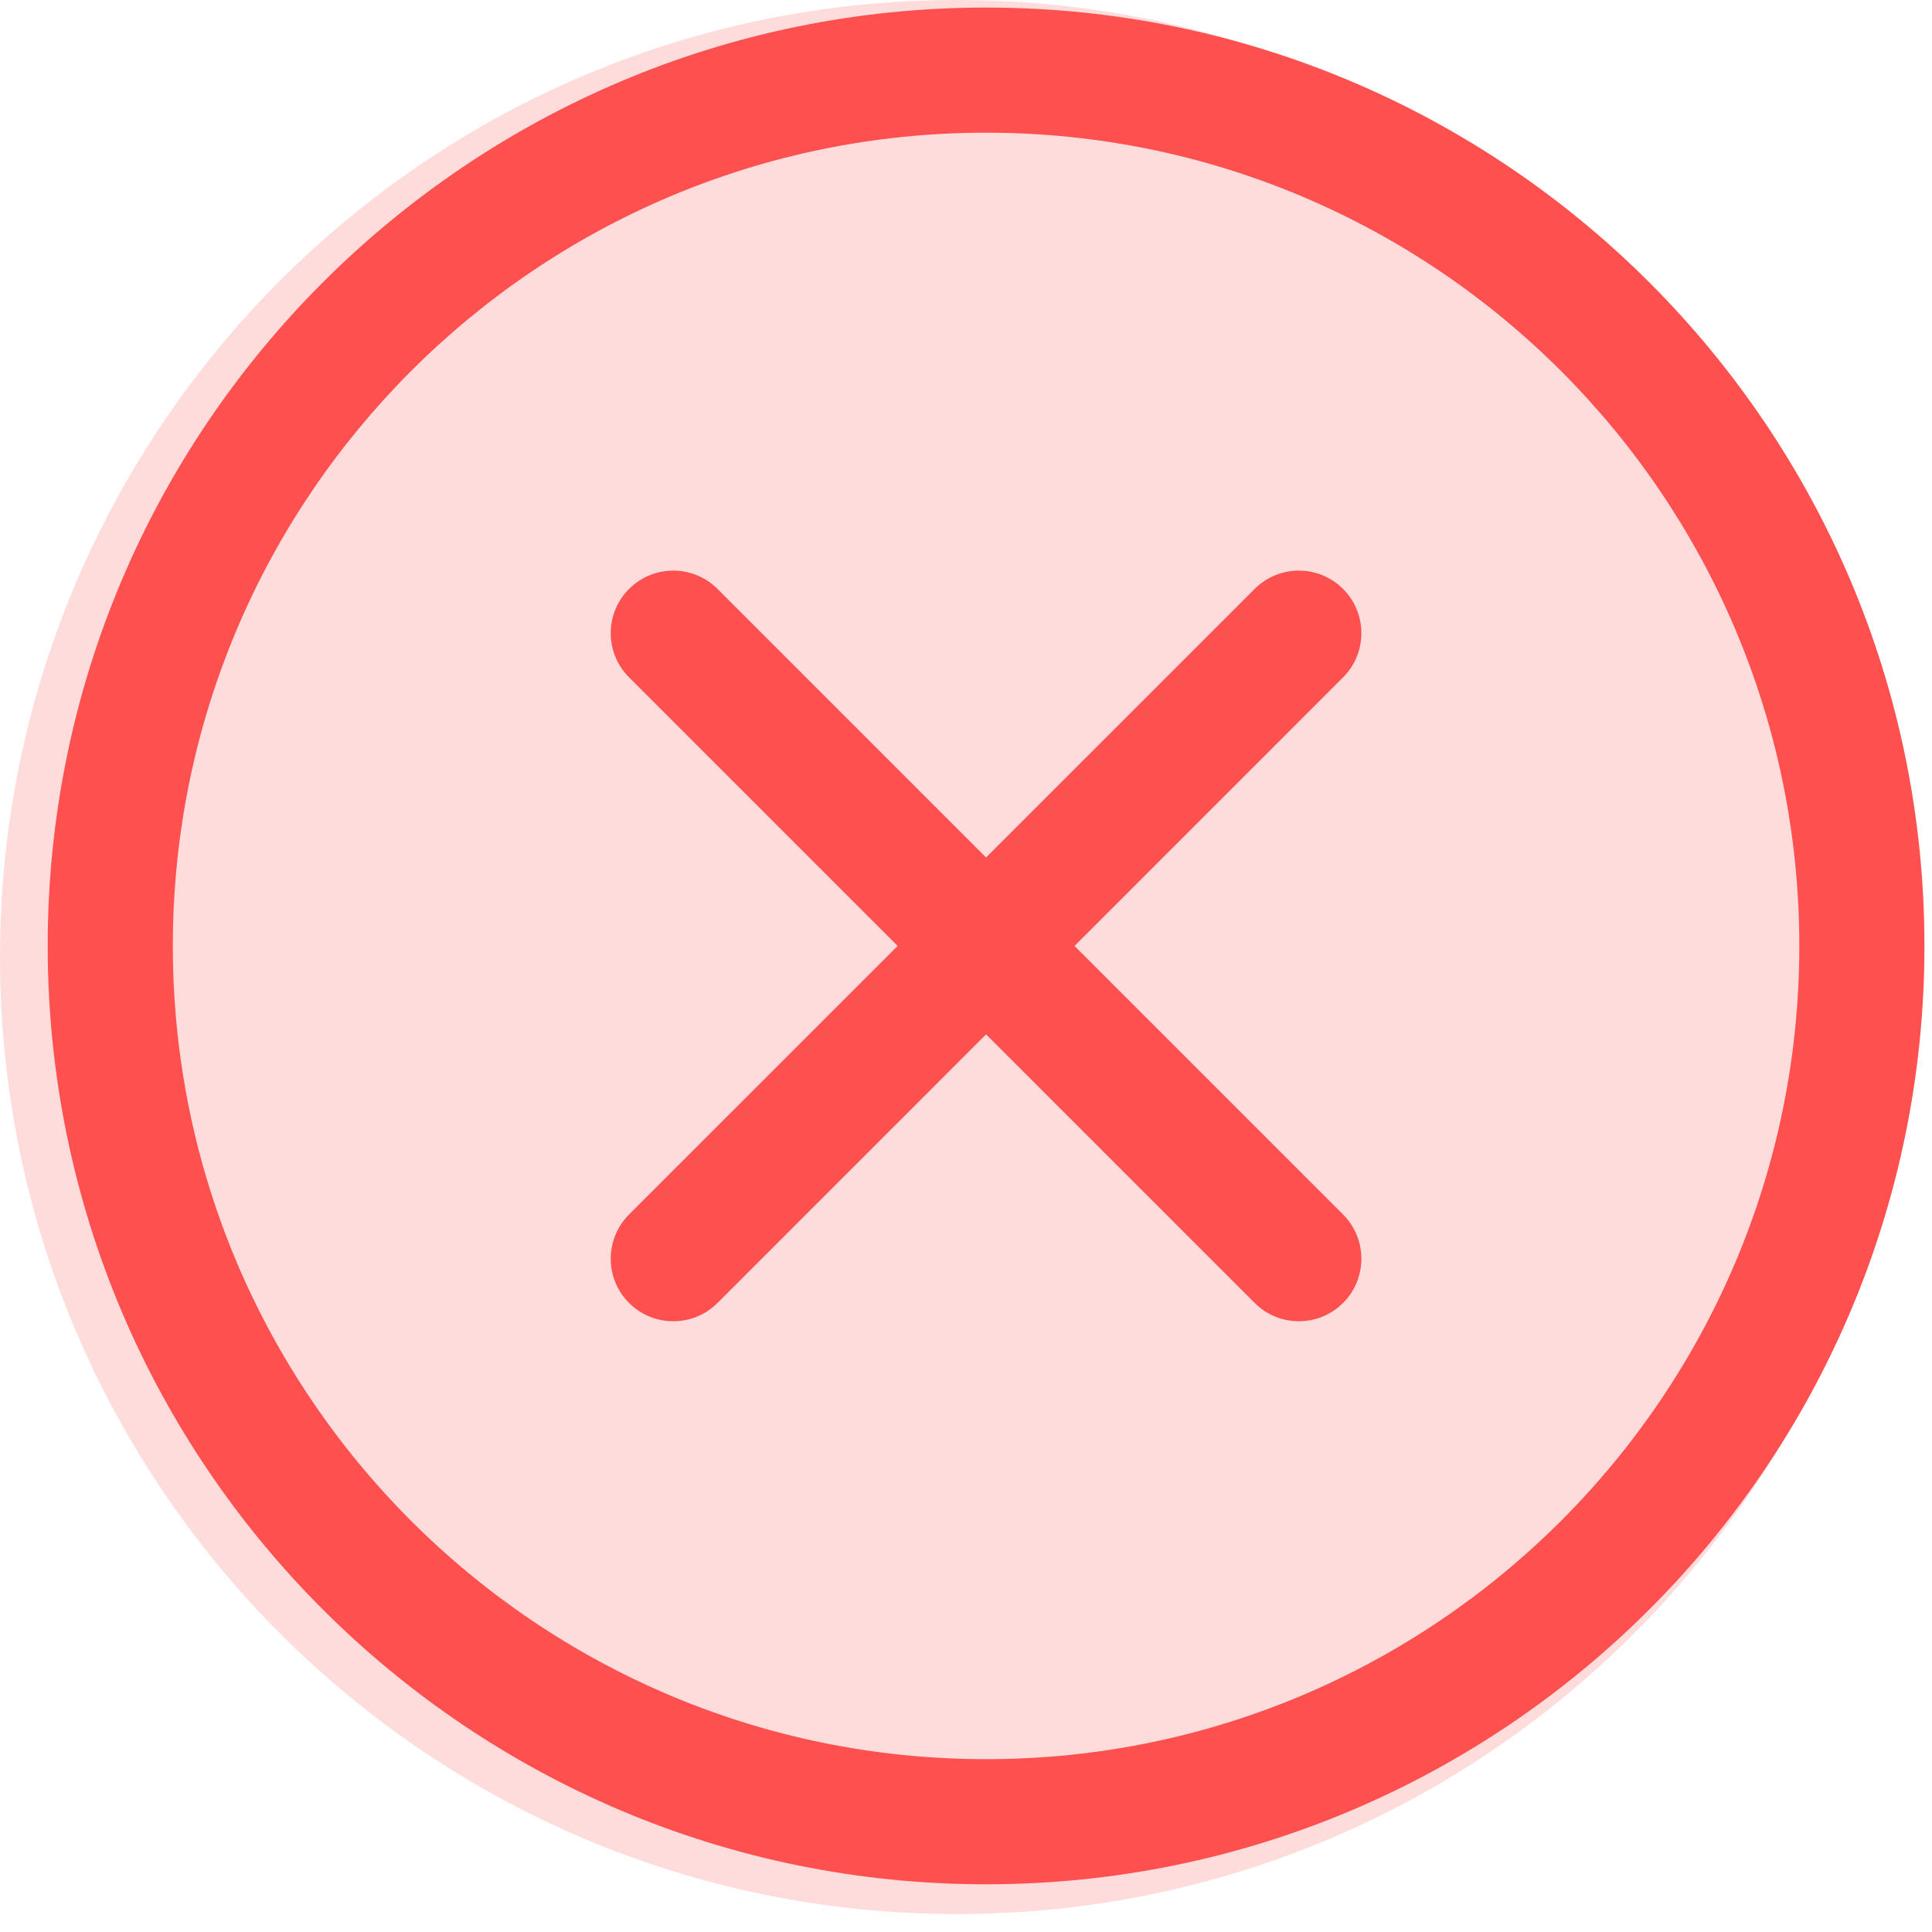<svg width="81" height="81" viewBox="0 0 81 81" fill="none" xmlns="http://www.w3.org/2000/svg">
<path d="M80.248 40.124C80.248 62.284 62.284 80.248 40.124 80.248C17.964 80.248 0 62.284 0 40.124C0 17.964 17.964 0 40.124 0C62.284 0 80.248 17.964 80.248 40.124Z" fill="#FF5050" fill-opacity="0.2"/>
<path fill-rule="evenodd" clip-rule="evenodd" d="M41.341 0.317C19.628 0.317 2 17.945 2 39.659C2 61.373 19.628 79 41.341 79C63.055 79 80.683 61.373 80.683 39.659C80.683 17.945 63.055 0.317 41.341 0.317ZM41.341 5.563C60.16 5.563 75.437 20.84 75.437 39.659C75.437 58.477 60.16 73.754 41.341 73.754C22.523 73.754 7.246 58.477 7.246 39.659C7.246 20.84 22.523 5.563 41.341 5.563Z" fill="#FF5050"/>
<path fill-rule="evenodd" clip-rule="evenodd" d="M41.341 35.95L30.082 24.691C29.059 23.668 27.396 23.668 26.373 24.691C25.35 25.714 25.35 27.376 26.373 28.399L37.633 39.659L26.373 50.918C25.35 51.941 25.35 53.604 26.373 54.627C27.396 55.65 29.059 55.65 30.082 54.627L41.341 43.367L52.601 54.627C53.624 55.65 55.286 55.65 56.309 54.627C57.332 53.604 57.332 51.941 56.309 50.918L45.05 39.659L56.309 28.399C57.332 27.376 57.332 25.714 56.309 24.691C55.286 23.668 53.624 23.668 52.601 24.691L41.341 35.95Z" fill="#FF5050"/>
</svg>
